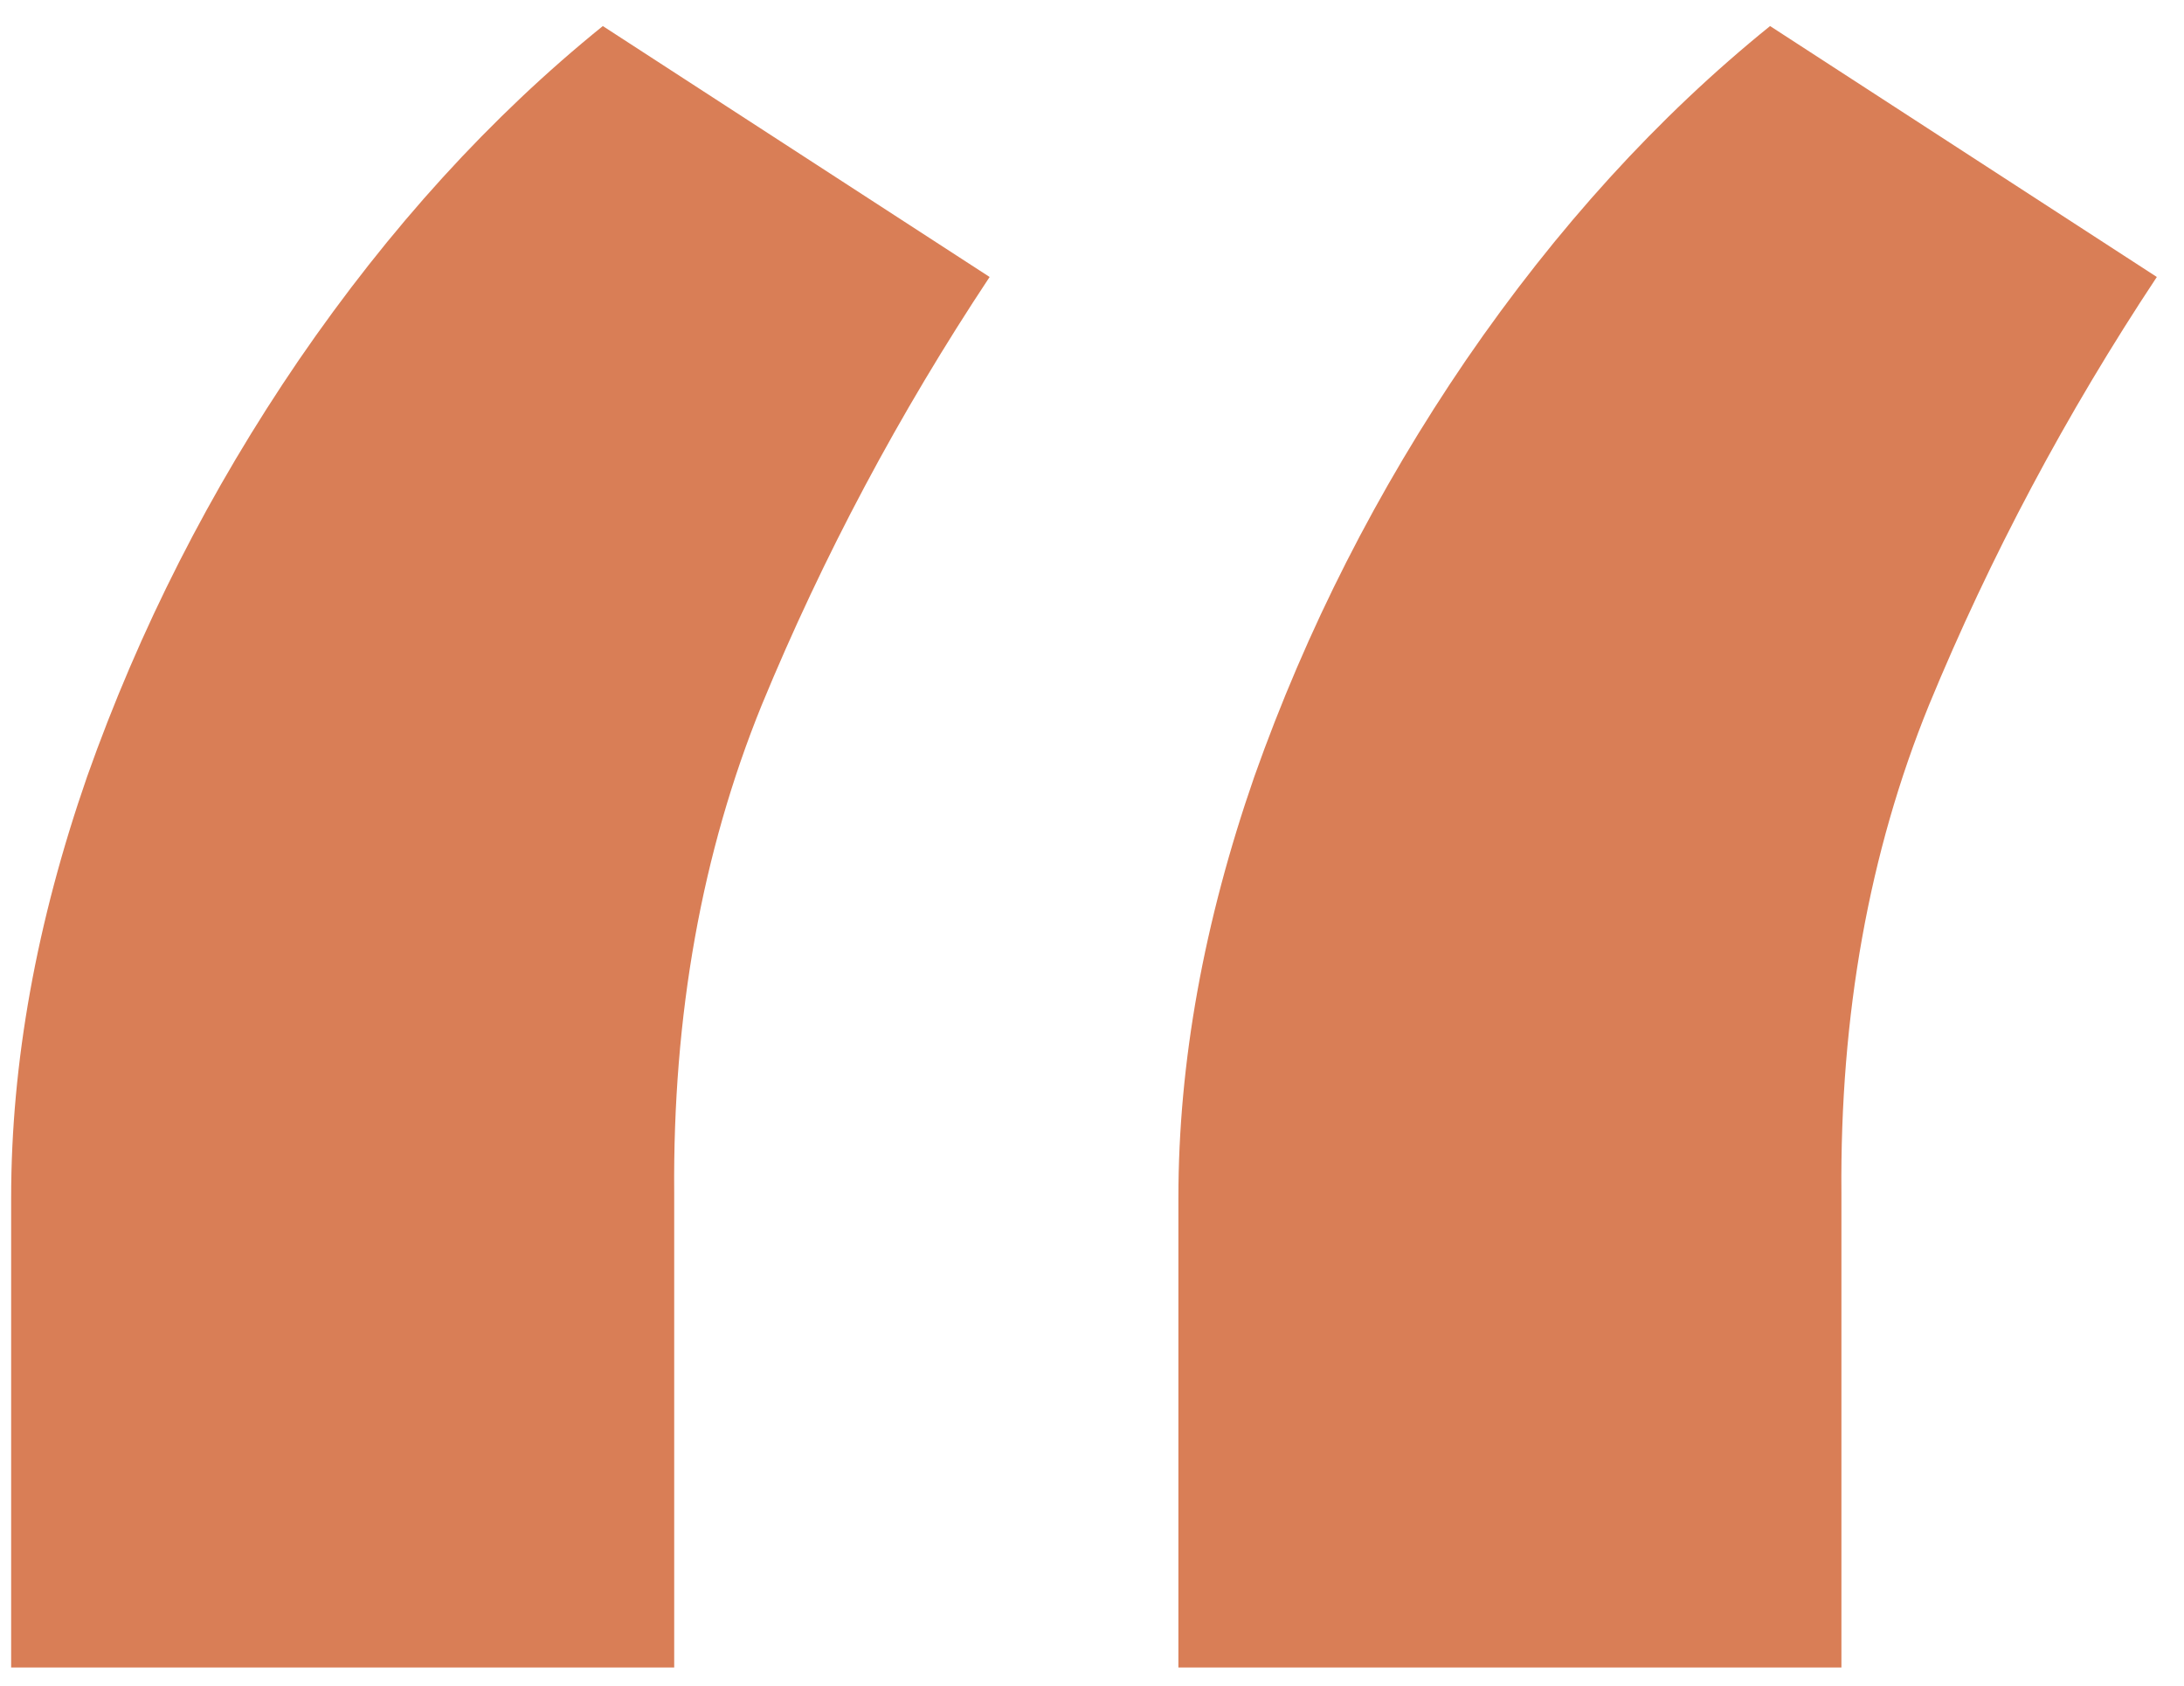 <svg width="57" height="44" viewBox="0 0 57 44" fill="none" xmlns="http://www.w3.org/2000/svg">
<path d="M0.291 43.521V31.263C0.291 27.738 0.952 24.073 2.274 20.268C3.636 16.422 5.478 12.797 7.802 9.392C10.165 5.947 12.809 3.043 15.733 0.68L25.828 7.229C23.464 10.794 21.481 14.52 19.879 18.405C18.317 22.25 17.556 26.497 17.596 31.143V43.521H0.291ZM30.755 43.521V31.263C30.755 27.738 31.416 24.073 32.737 20.268C34.099 16.422 35.942 12.797 38.265 9.392C40.629 5.947 43.272 3.043 46.197 0.68L56.291 7.229C53.928 10.794 51.945 14.52 50.343 18.405C48.78 22.25 48.019 26.497 48.059 31.143V43.521H30.755Z" fill="#D97E56"/>
</svg>
